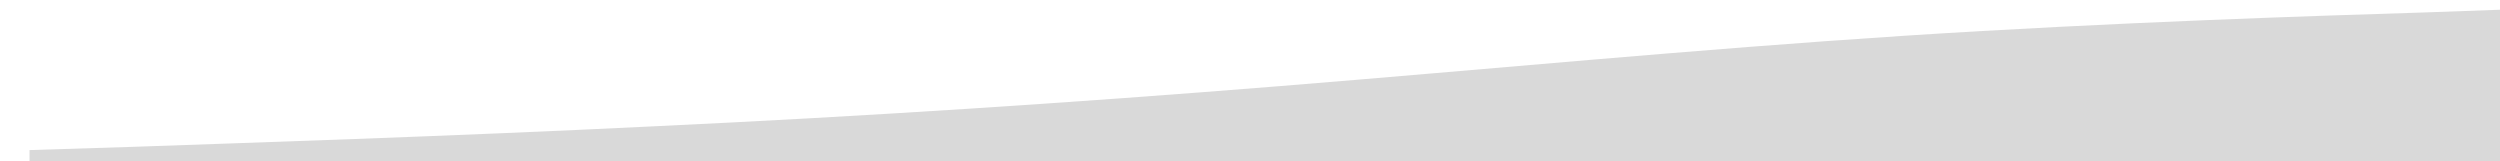 <svg width="1440" height="93" viewBox="-17 -5 1440 93" fill="none" xmlns="http://www.w3.org/2000/svg">
<path fill-rule="evenodd" clip-rule="evenodd" d="M0 81.442L60 79.561C120 77.41 240 73.647 360 67.734C480 62.09 600 54.295 720 44.618C840 34.942 960 23.384 1080 15.59C1200 7.795 1320 4.032 1380 2.15L1440 0V93H1380C1320 93 1200 93 1080 93C960 93 840 93 720 93C600 93 480 93 360 93C240 93 120 93 60 93H0V81.442Z" fill="#D9D9D9"/>
</svg>
